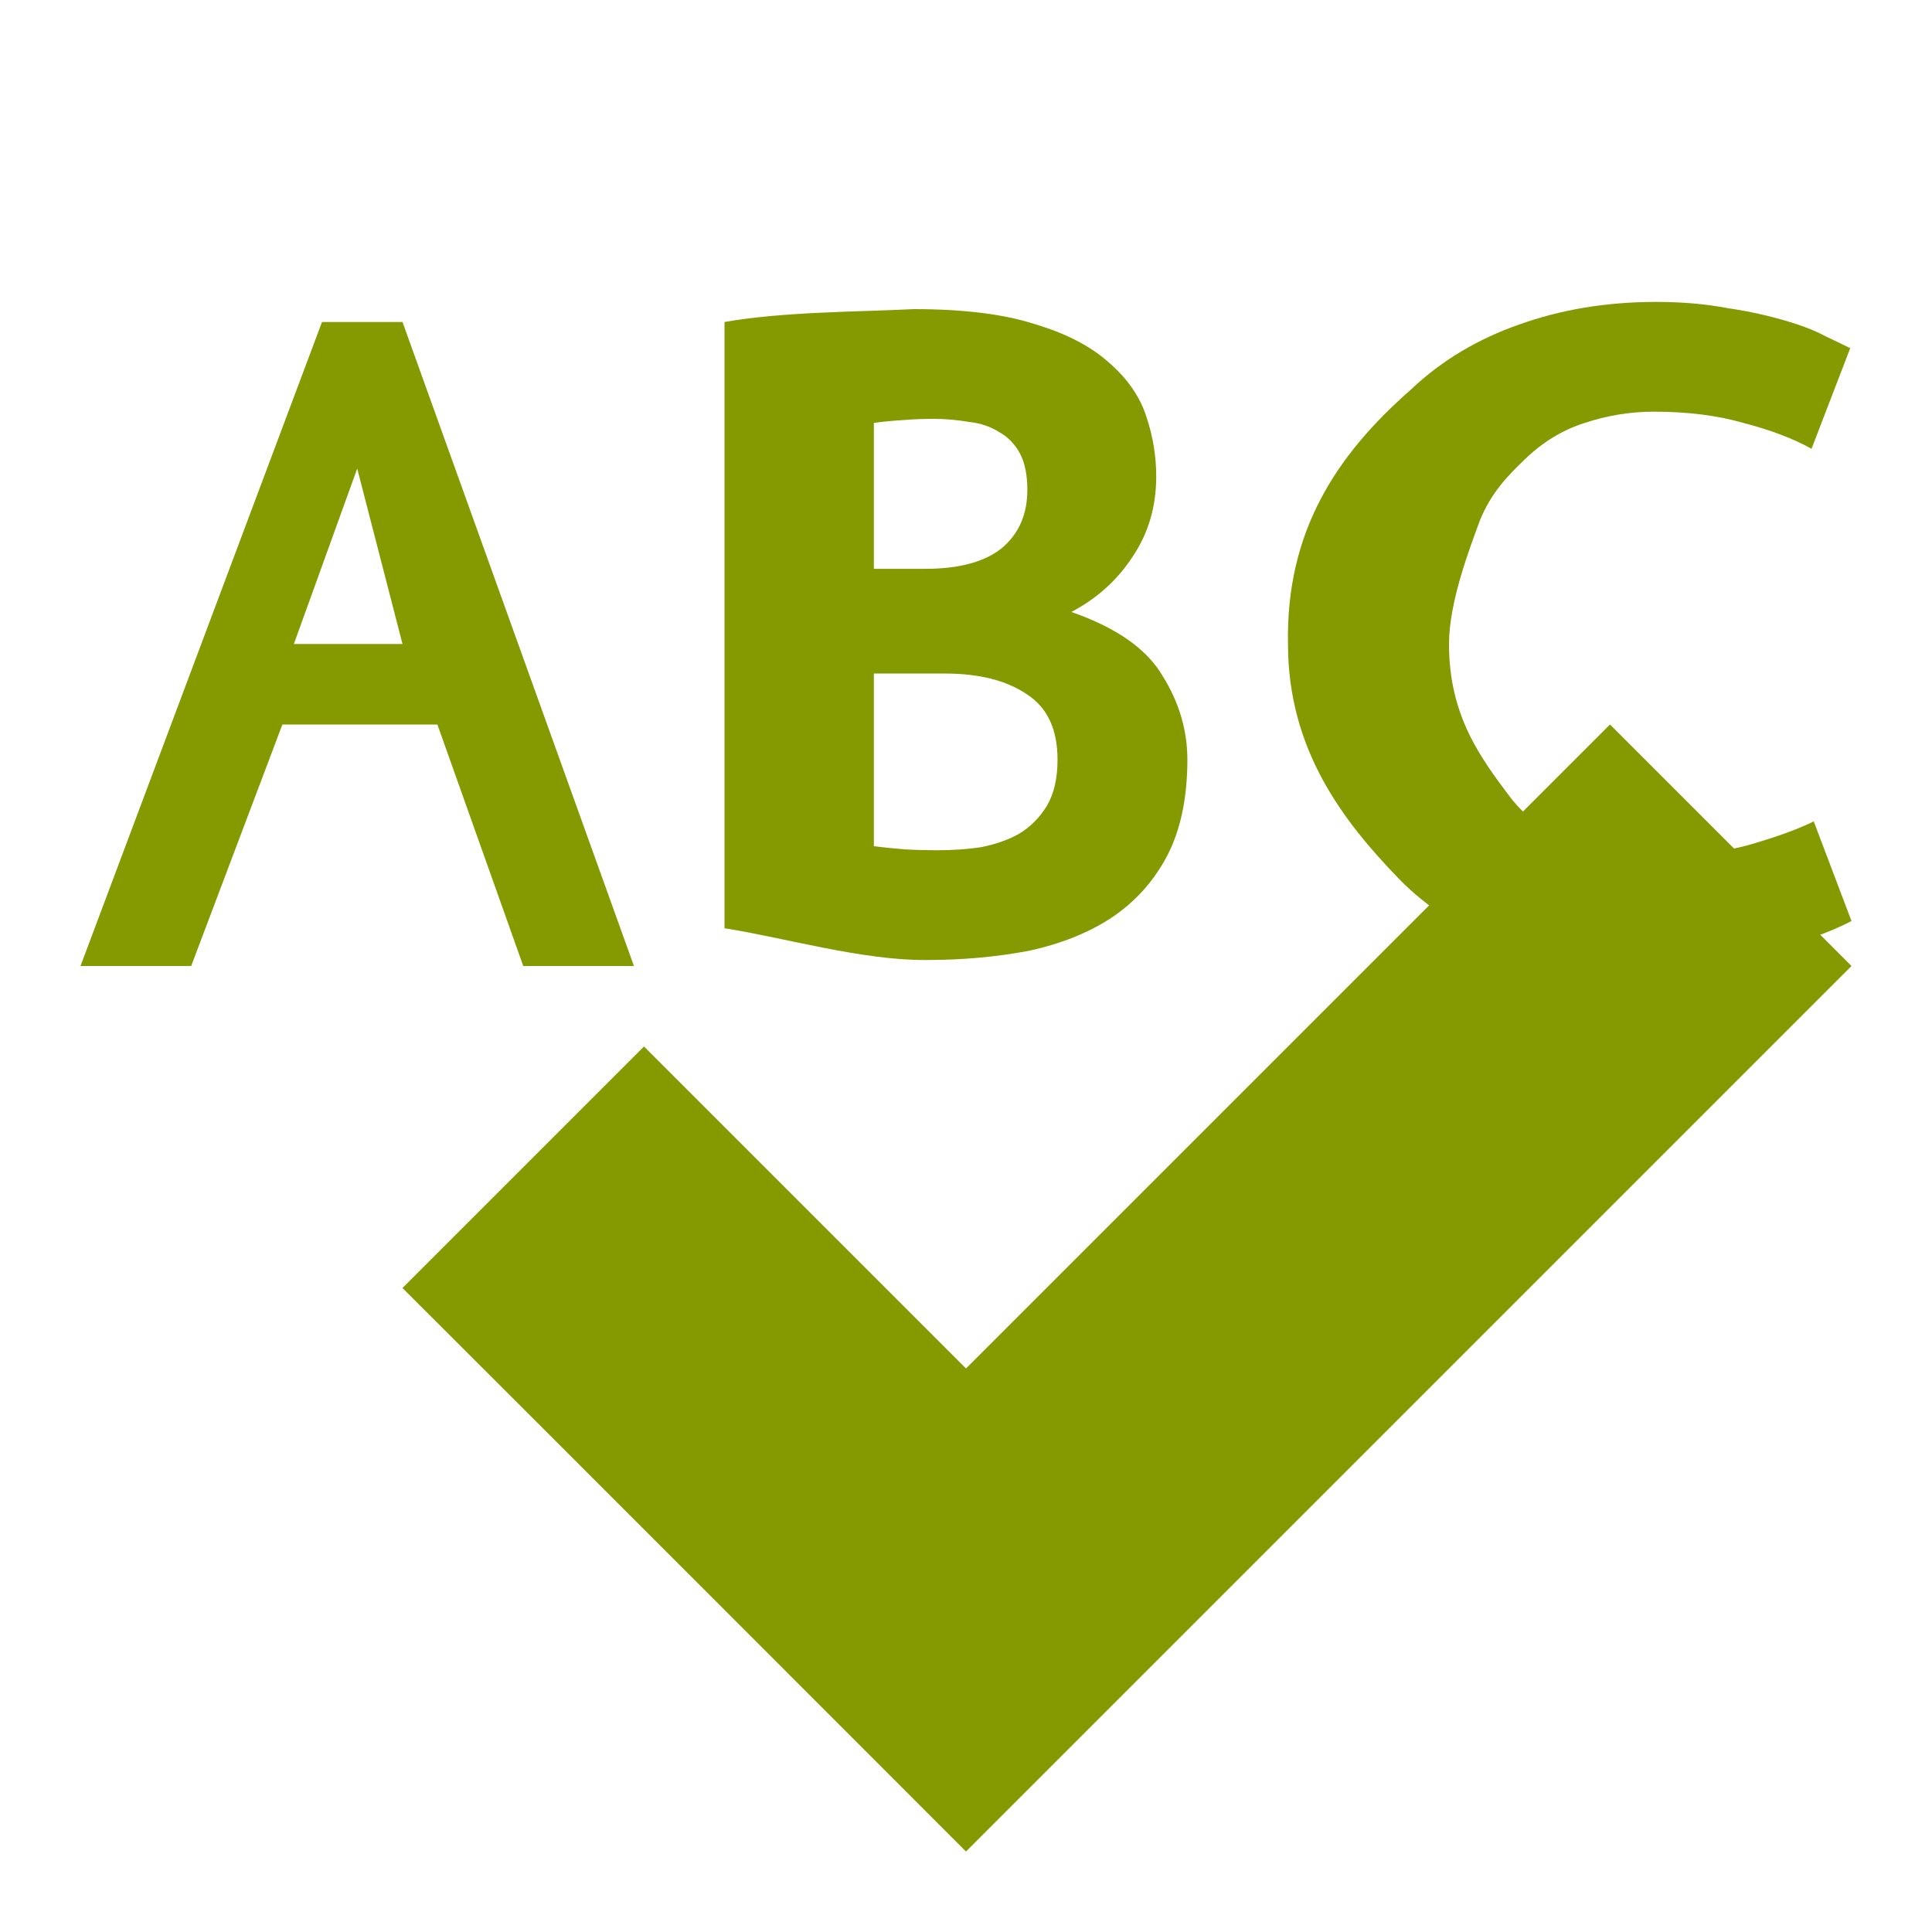 <?xml version="1.0" encoding="UTF-8" standalone="no"?>
<svg
   xmlns:dc="http://purl.org/dc/elements/1.1/"
   xmlns:cc="http://creativecommons.org/ns#"
   xmlns:rdf="http://www.w3.org/1999/02/22-rdf-syntax-ns#"
   xmlns:svg="http://www.w3.org/2000/svg"
   xmlns="http://www.w3.org/2000/svg"
   xmlns:sodipodi="http://sodipodi.sourceforge.net/DTD/sodipodi-0.dtd"
   xmlns:inkscape="http://www.inkscape.org/namespaces/inkscape"
   width="48"
   height="48"
   viewBox="0 0 48 48"
   id="svg4486"
   version="1.1"
   inkscape:version="0.48.4 r9939"
   sodipodi:docname="tools-check-spelling.svg">
  <defs
     id="defs4500" />
  <sodipodi:namedview
     pagecolor="#ffffff"
     bordercolor="#666666"
     borderopacity="1"
     objecttolerance="10"
     gridtolerance="10"
     guidetolerance="10"
     inkscape:pageopacity="0"
     inkscape:pageshadow="2"
     inkscape:window-width="640"
     inkscape:window-height="480"
     id="namedview4498"
     showgrid="false"
     inkscape:zoom="4.9166667"
     inkscape:cx="24"
     inkscape:cy="24"
     inkscape:window-x="0"
     inkscape:window-y="0"
     inkscape:window-maximized="0"
     inkscape:current-layer="svg4486" />
  <path
     style="fill:#859900;fill-opacity:1"
     inkscape:connector-curvature="0"
     id="path4490"
     d="m 29.5,18.875 c 0,0.953 -0.172,1.758 -0.508,2.398 -0.336,0.633 -0.797,1.141 -1.383,1.531 -0.57,0.375 -1.258,0.648 -2.055,0.82 -0.781,0.148 -1.625,0.227 -2.531,0.227 C 21.43,23.867 19.461,23.289 18,23.062 L 18,8 c 1.461,-0.258 3.32,-0.25 4.703,-0.32 1.242,0 2.258,0.125 3.039,0.383 0.781,0.234 1.391,0.562 1.836,0.969 0.445,0.391 0.75,0.836 0.906,1.328 0.164,0.492 0.242,0.984 0.242,1.477 0,0.75 -0.195,1.414 -0.586,1.992 -0.375,0.578 -0.883,1.039 -1.523,1.375 1.125,0.391 1.875,0.922 2.266,1.586 C 29.297,17.453 29.5,18.148 29.5,18.875 m -7.789,-2.141 0,4.289 c 0.234,0.031 0.484,0.055 0.75,0.078 0.281,0.016 0.562,0.023 0.828,0.023 0.367,0 0.734,-0.023 1.094,-0.078 0.352,-0.07 0.664,-0.18 0.93,-0.328 0.289,-0.172 0.516,-0.406 0.695,-0.695 0.18,-0.305 0.266,-0.688 0.266,-1.148 0,-0.766 -0.258,-1.305 -0.773,-1.633 C 25,16.906 24.328,16.734 23.477,16.734 l -1.766,0 m 1.281,-2.602 c 0.836,0 1.469,-0.172 1.891,-0.508 0.43,-0.359 0.641,-0.844 0.641,-1.453 0,-0.375 -0.062,-0.672 -0.18,-0.898 -0.125,-0.234 -0.297,-0.414 -0.508,-0.531 -0.219,-0.141 -0.469,-0.227 -0.75,-0.258 -0.281,-0.047 -0.578,-0.078 -0.883,-0.078 -0.242,0 -0.5,0.008 -0.773,0.031 -0.266,0.016 -0.5,0.039 -0.719,0.07 l 0,3.625 1.281,0" />
  <path
     style="fill:#859900;fill-opacity:1"
     inkscape:connector-curvature="0"
     id="path4492"
     d="m 40.789,23.984 c -2.633,0 -4.641,-0.719 -6.031,-2.148 C 33.375,20.406 32,18.633 32,16 c -0.055,-2.789 1.195,-4.695 3.062,-6.328 0.758,-0.719 1.656,-1.25 2.68,-1.609 1.047,-0.375 2.18,-0.562 3.406,-0.562 0.664,0 1.258,0.055 1.781,0.156 0.539,0.078 1.008,0.188 1.414,0.305 0.398,0.117 0.734,0.242 0.992,0.383 0.281,0.133 0.492,0.234 0.633,0.305 l -0.961,2.5 c -0.461,-0.258 -1.023,-0.469 -1.688,-0.641 -0.648,-0.188 -1.391,-0.281 -2.234,-0.281 -0.578,0 -1.156,0.094 -1.719,0.281 -0.539,0.172 -1.031,0.469 -1.477,0.898 -0.422,0.406 -0.84,0.828 -1.121,1.523 C 36.512,13.625 36,14.961 36,16 c 0,1.805 0.805,2.852 1.531,3.82 0.742,0.953 1.945,1.43 3.617,1.43 0.961,0 1.758,-0.094 2.383,-0.281 0.641,-0.188 1.156,-0.375 1.531,-0.562 L 46,22.883 c -0.523,0.273 -1.234,0.531 -2.141,0.766 -0.883,0.219 -1.906,0.336 -3.07,0.336" />
  <path
     style="fill:#859900;fill-opacity:1"
     inkscape:connector-curvature="0"
     id="path4494"
     d="M 8,8 2,24 4.75,24 7.016,18 10.867,18 13,24 15.75,24 10,8 z M 8.875,11.641 10,16 7.301,16 z" />
  <path
     style="fill:#859900;fill-opacity:1"
     d="M 24 34 L 40 18 L 46 24 L 24 46 C 19.414 41.414 14.586 36.578 10 32 L 16 26 Z "
     id="path4496" />
</svg>
